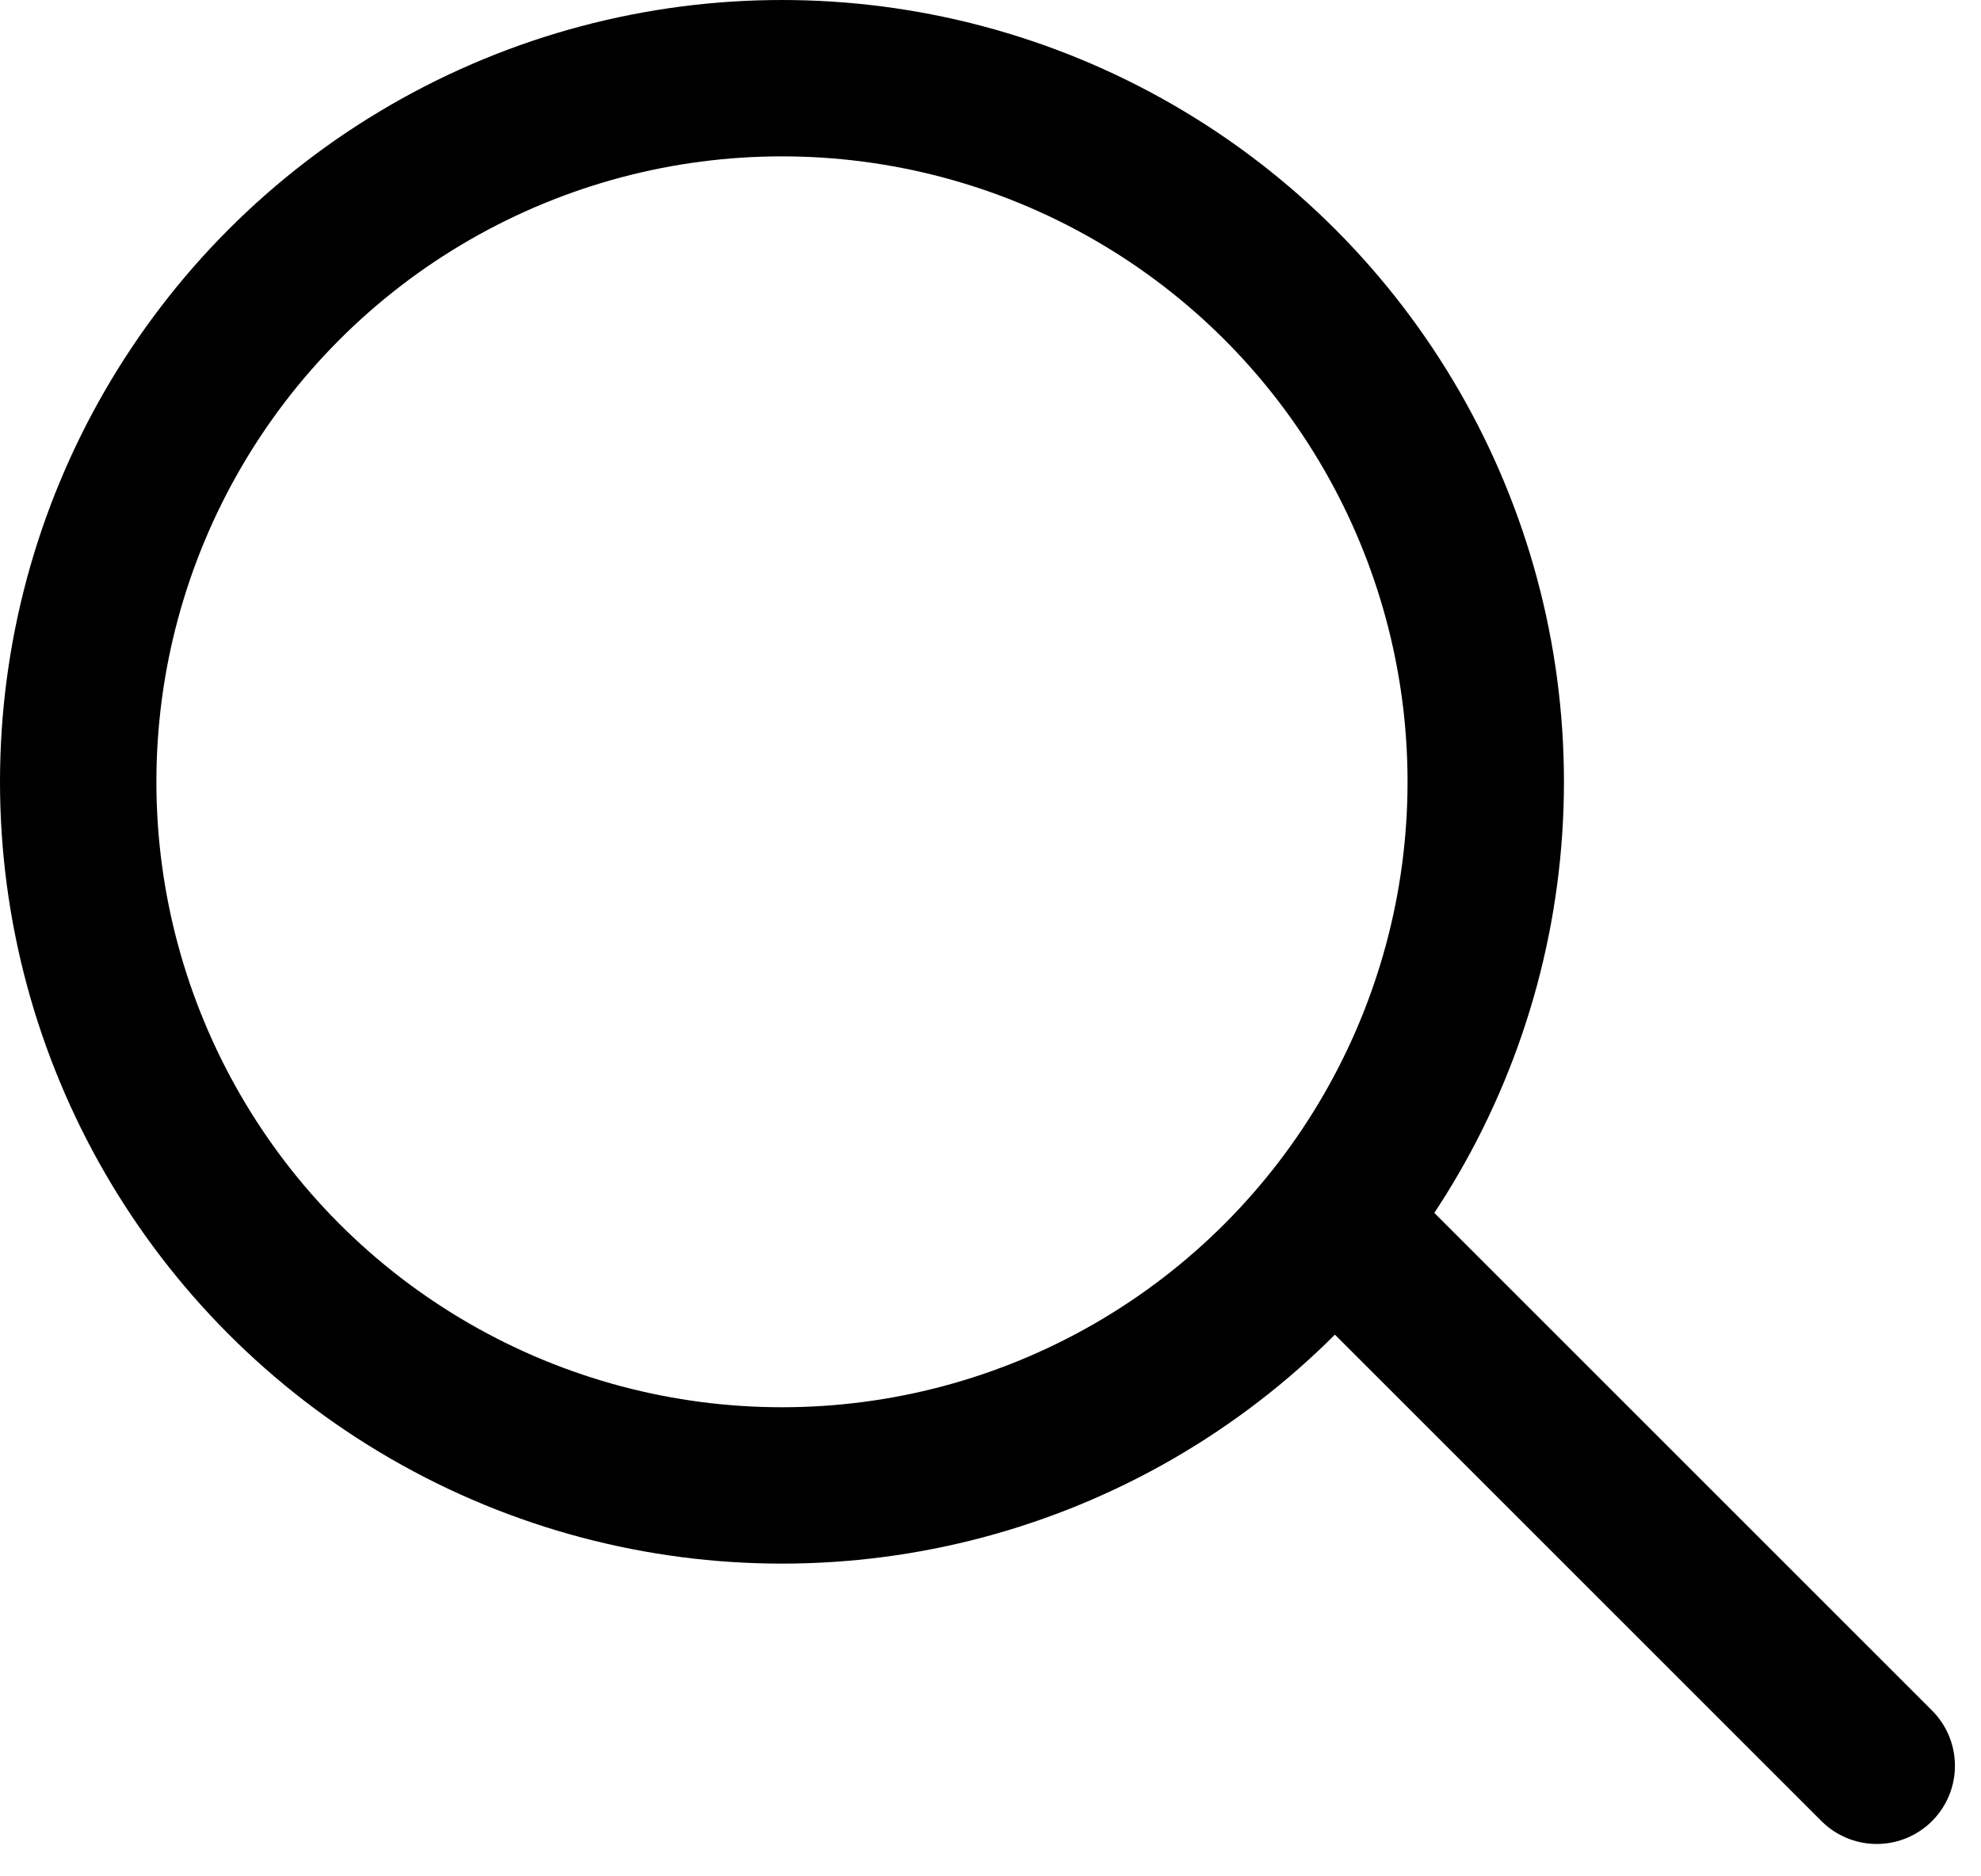 <svg width="38" height="36" viewBox="0 0 38 36" fill="none" xmlns="http://www.w3.org/2000/svg">
<circle cx="15" cy="15" r="13.5" stroke="black" stroke-width="3"/>
<line x1="26.121" y1="24" x2="36" y2="33.879" stroke="black" stroke-width="3" stroke-linecap="round"/>
</svg>
